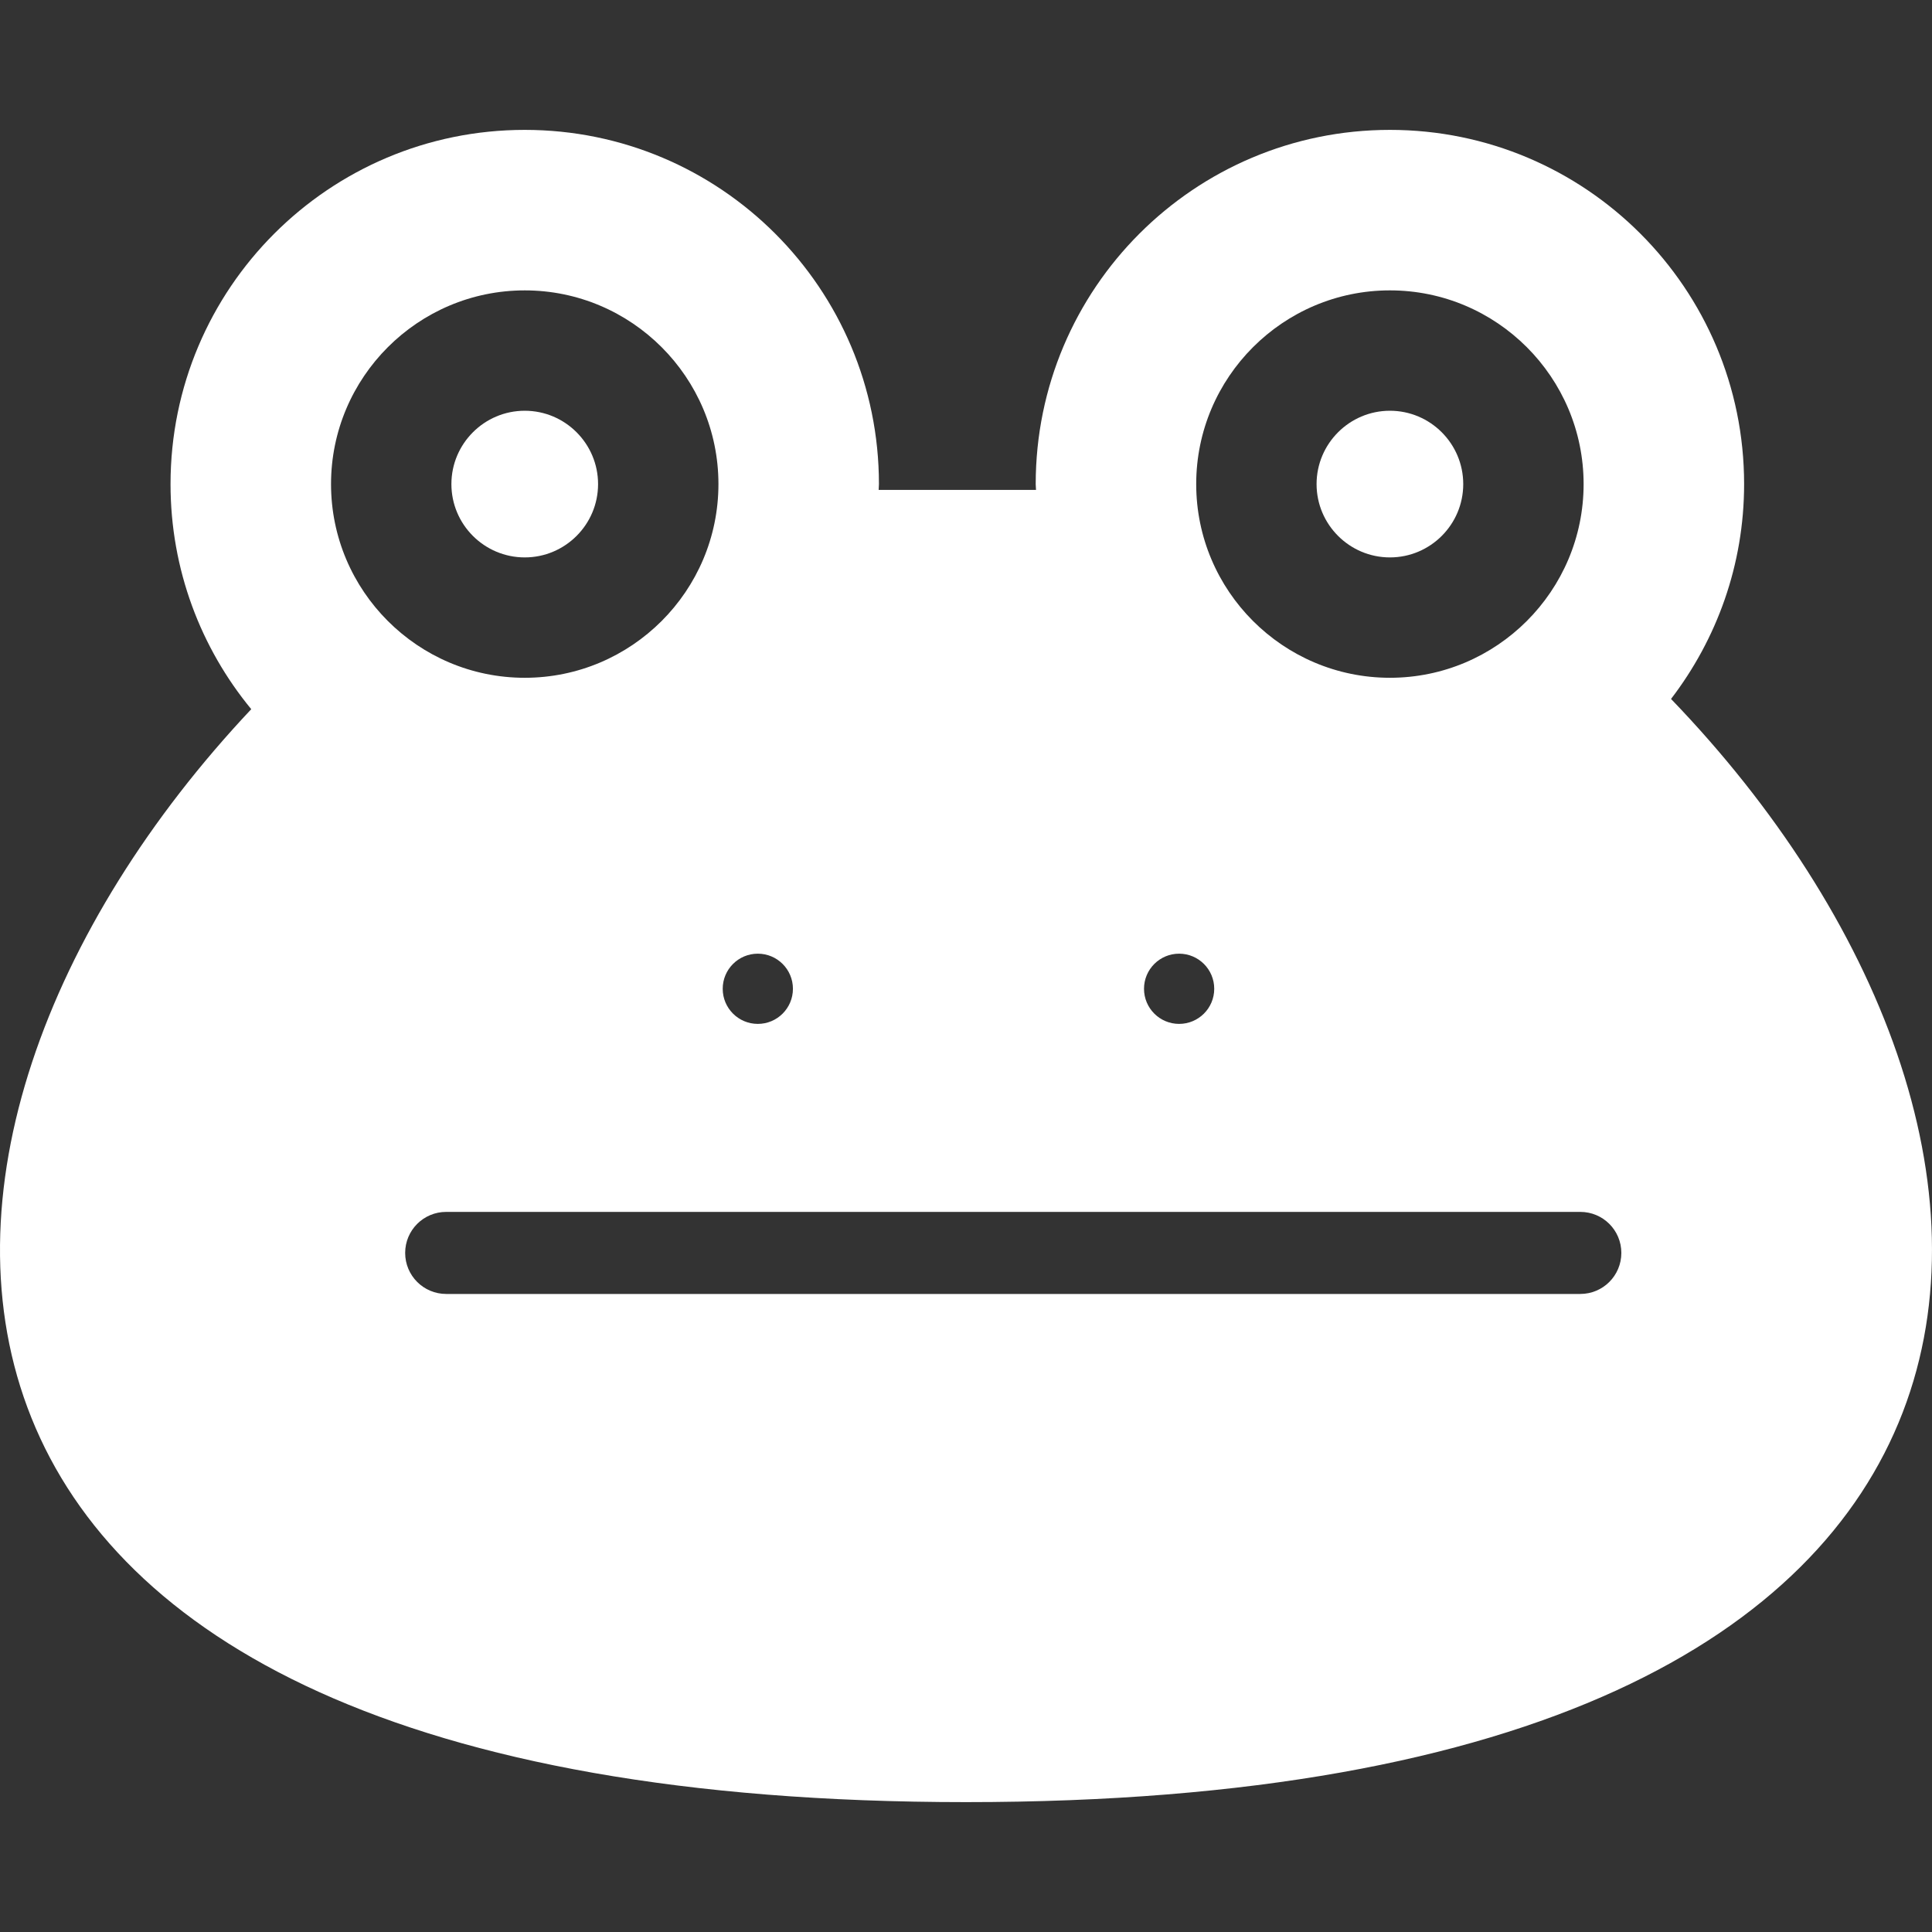 <!--?xml version="1.0" encoding="utf-8"?-->
<!-- Generator: Adobe Illustrator 18.1.1, SVG Export Plug-In . SVG Version: 6.00 Build 0)  -->

<svg version="1.1" id="_x32_" xmlns="http://www.w3.org/2000/svg" xmlns:xlink="http://www.w3.org/1999/xlink" x="0px" y="0px" viewBox="0 0 512 512" style="width: 48px; height: 48px; opacity: 1;" xml:space="preserve">
<rect x="0" y="0" width="512" height="512" fill="#333333" stroke="none"/>
<style type="text/css">
	.st0{fill:#4B4B4B;}
</style>
<g>
	<path class="st0" d="M158.494,128.292c0-10.716-8.713-19.439-19.429-19.439c-10.716,0-19.439,8.723-19.439,19.439
		c0,10.716,8.722,19.428,19.439,19.428C149.781,147.72,158.494,139.008,158.494,128.292z" style="fill: rgb(255, 255, 255);"></path>
	<path class="st0" d="M368.345,147.72c10.716,0,19.429-8.712,19.429-19.428c0-10.716-8.713-19.439-19.429-19.439
		c-10.716,0-19.439,8.723-19.439,19.439C348.906,139.008,357.629,147.72,368.345,147.72z" style="fill: rgb(255, 255, 255);"></path>
	<path class="st0" d="M442.841,185.228c12.098-15.795,19.366-35.504,19.366-56.936c0-51.848-42.025-93.872-93.862-93.872
		c-51.848,0-93.872,42.024-93.872,93.872c0,0.519,0.072,1.018,0.083,1.536H256h-23.146c0-0.519,0.073-1.018,0.073-1.536
		c0-51.848-42.025-93.872-93.862-93.872c-51.848,0-93.872,42.024-93.872,93.872c0,22.648,8.027,43.426,21.391,59.646
		C-41.243,302.525-44.089,477.58,256,477.58C558.456,477.58,553.181,299.742,442.841,185.228z M368.345,76.953
		c28.307,0,51.329,23.032,51.329,51.338s-23.022,51.328-51.329,51.328c-28.307,0-51.338-23.021-51.338-51.328
		S340.038,76.953,368.345,76.953z M312.479,252.734c5.14,0,9.304,4.164,9.304,9.304c0,5.14-4.164,9.304-9.304,9.304
		c-5.14,0-9.304-4.164-9.304-9.304C303.175,256.898,307.339,252.734,312.479,252.734z M200.83,252.734
		c5.14,0,9.304,4.164,9.304,9.304c0,5.14-4.164,9.304-9.304,9.304s-9.304-4.164-9.304-9.304
		C191.526,256.898,195.69,252.734,200.83,252.734z M87.727,128.292c0-28.307,23.032-51.338,51.338-51.338
		c28.307,0,51.329,23.032,51.329,51.338s-23.022,51.328-51.329,51.328C110.758,179.62,87.727,156.598,87.727,128.292z
		 M418.801,342.91H118.245c-6.012,0-10.872-4.87-10.872-10.873c0-6.012,4.86-10.872,10.872-10.872h300.556
		c6.013,0,10.872,4.86,10.872,10.872C429.673,338.039,424.814,342.91,418.801,342.91z" style="fill: rgb(255, 255, 255);"></path>
</g>
</svg>
